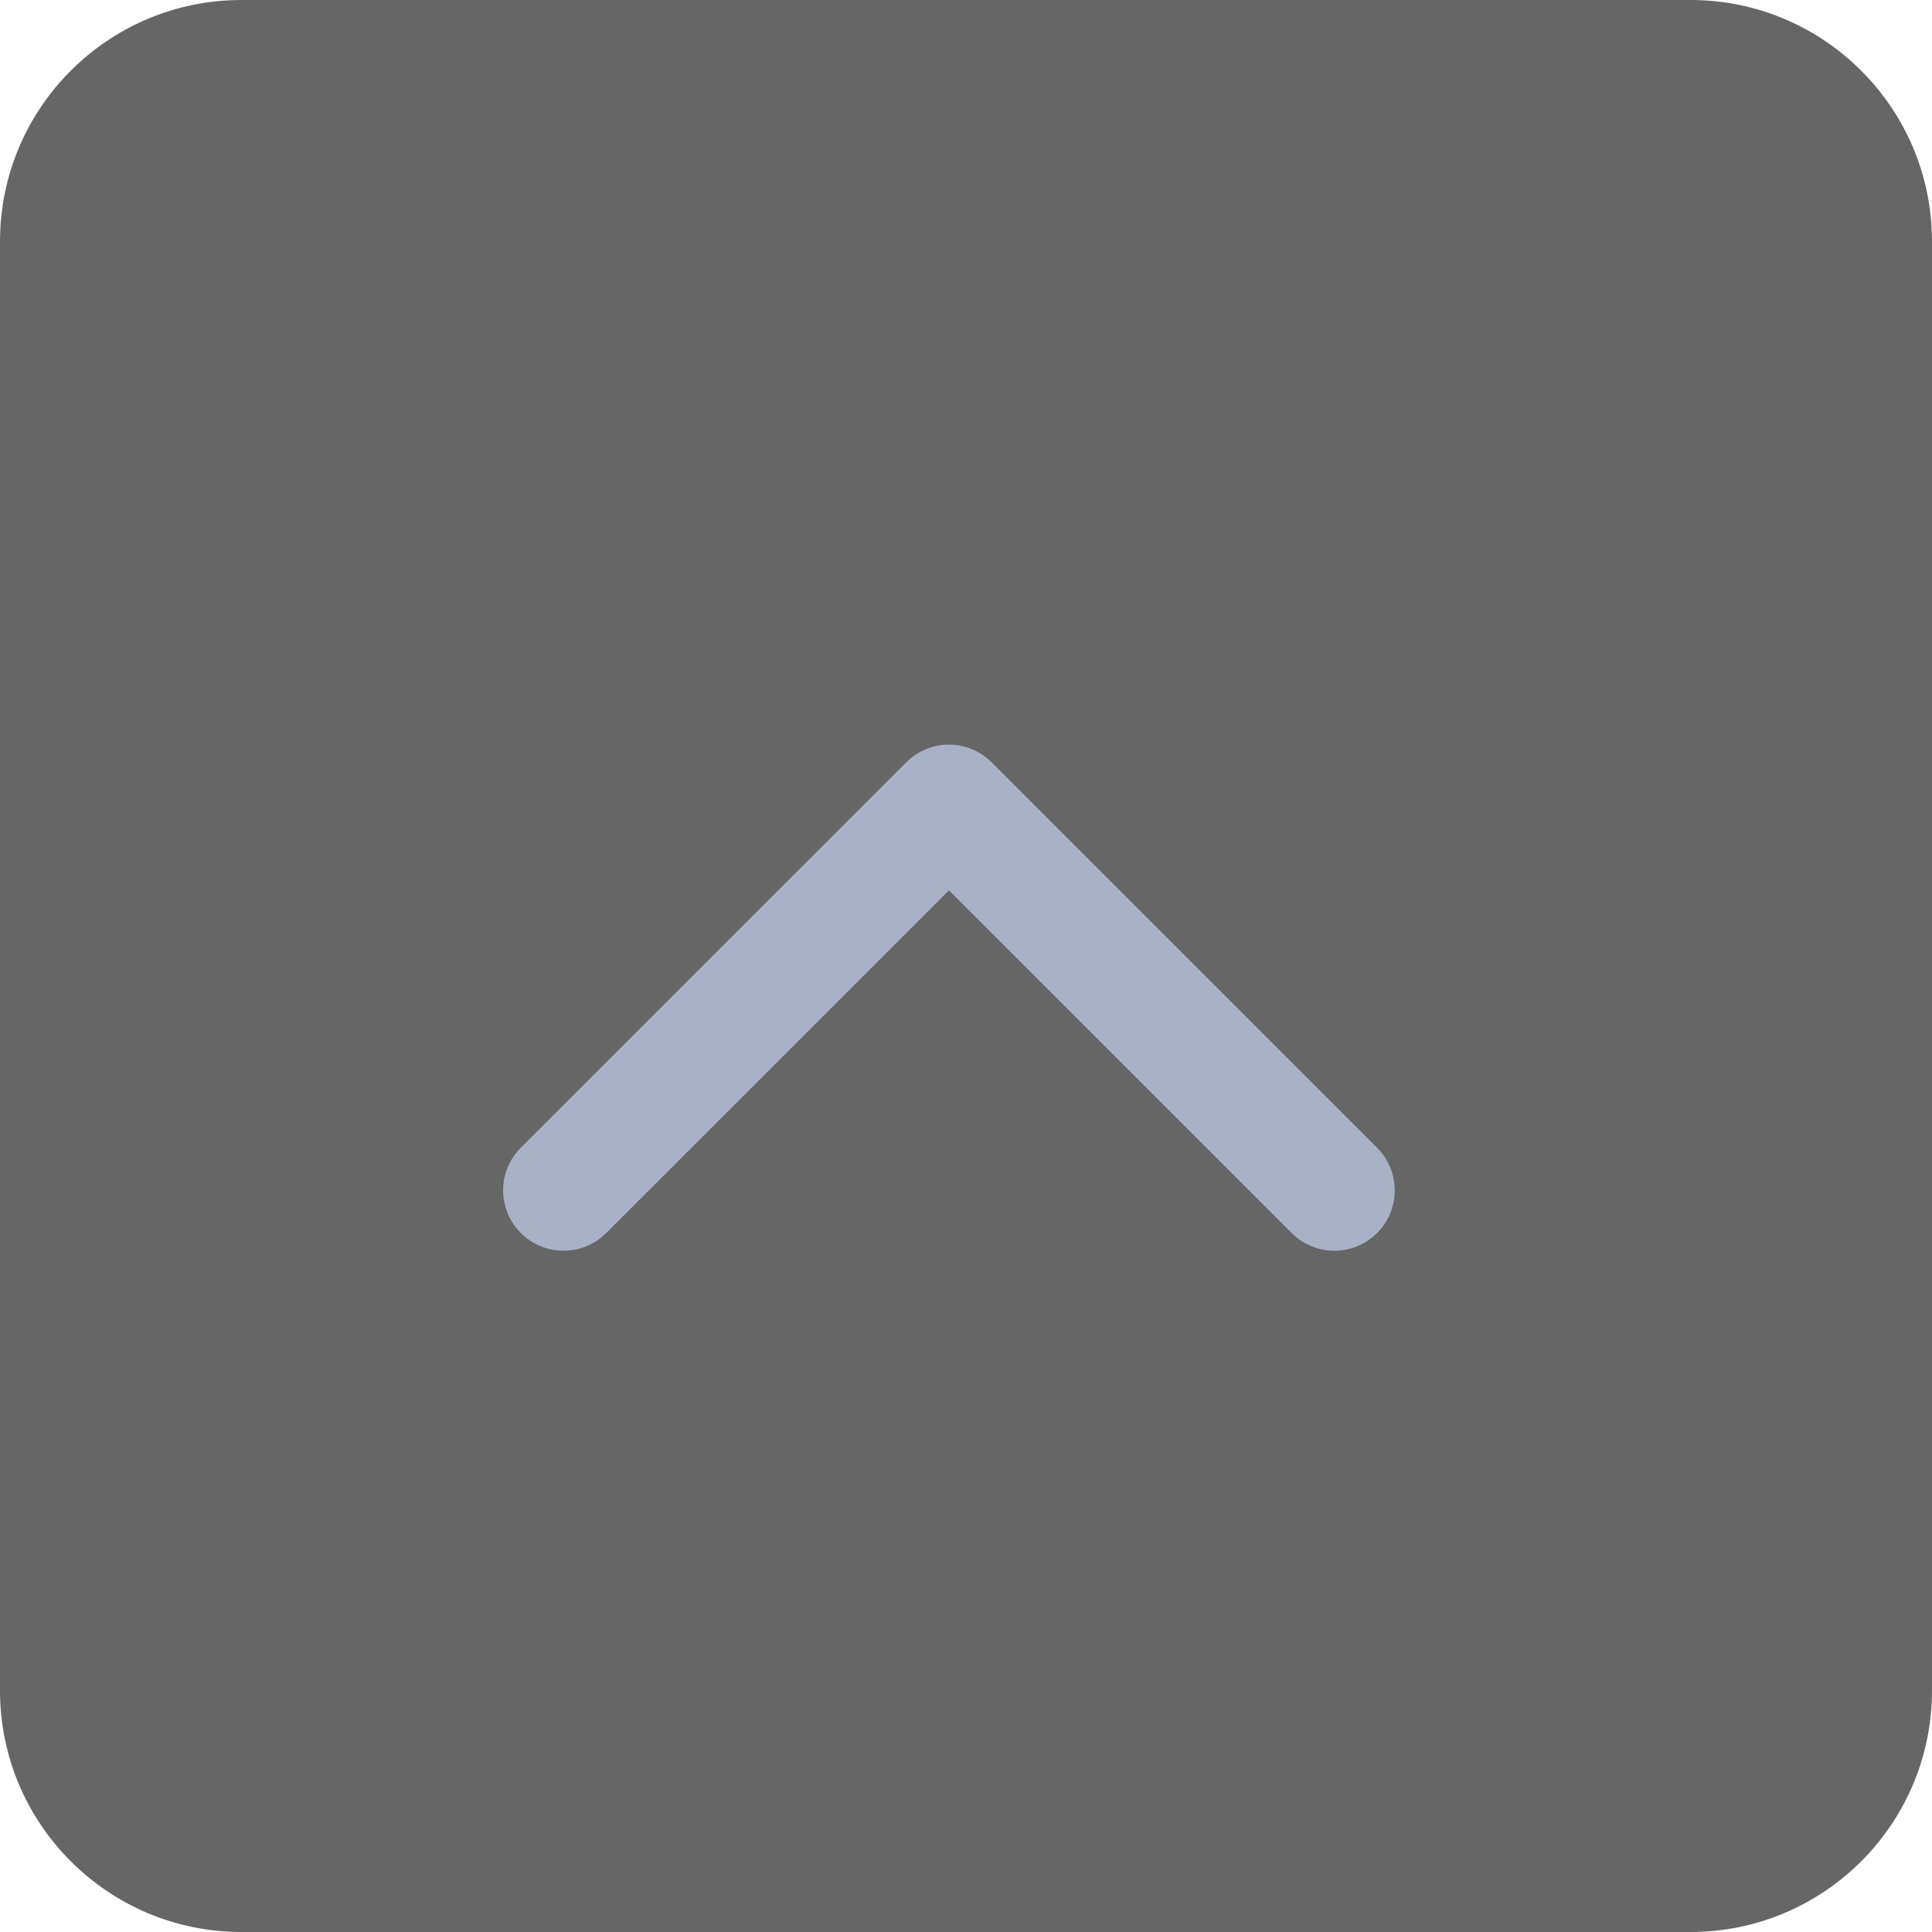 <svg width="24" height="24" viewBox="0 0 24 24" fill="none" xmlns="http://www.w3.org/2000/svg">
<path fill-rule="evenodd" clip-rule="evenodd" d="M0 3C0 1.343 1.343 0 3 0H21C22.657 0 24 1.343 24 3V21C24 22.657 22.657 24 21 24H3C1.343 24 0 22.657 0 21V3Z" fill="#666666"/>
<path d="M16.576 14.787L11.788 10L7 14.787" stroke="#A9B1C6" stroke-width="1.5" stroke-linecap="round" stroke-linejoin="round"/>
</svg>

